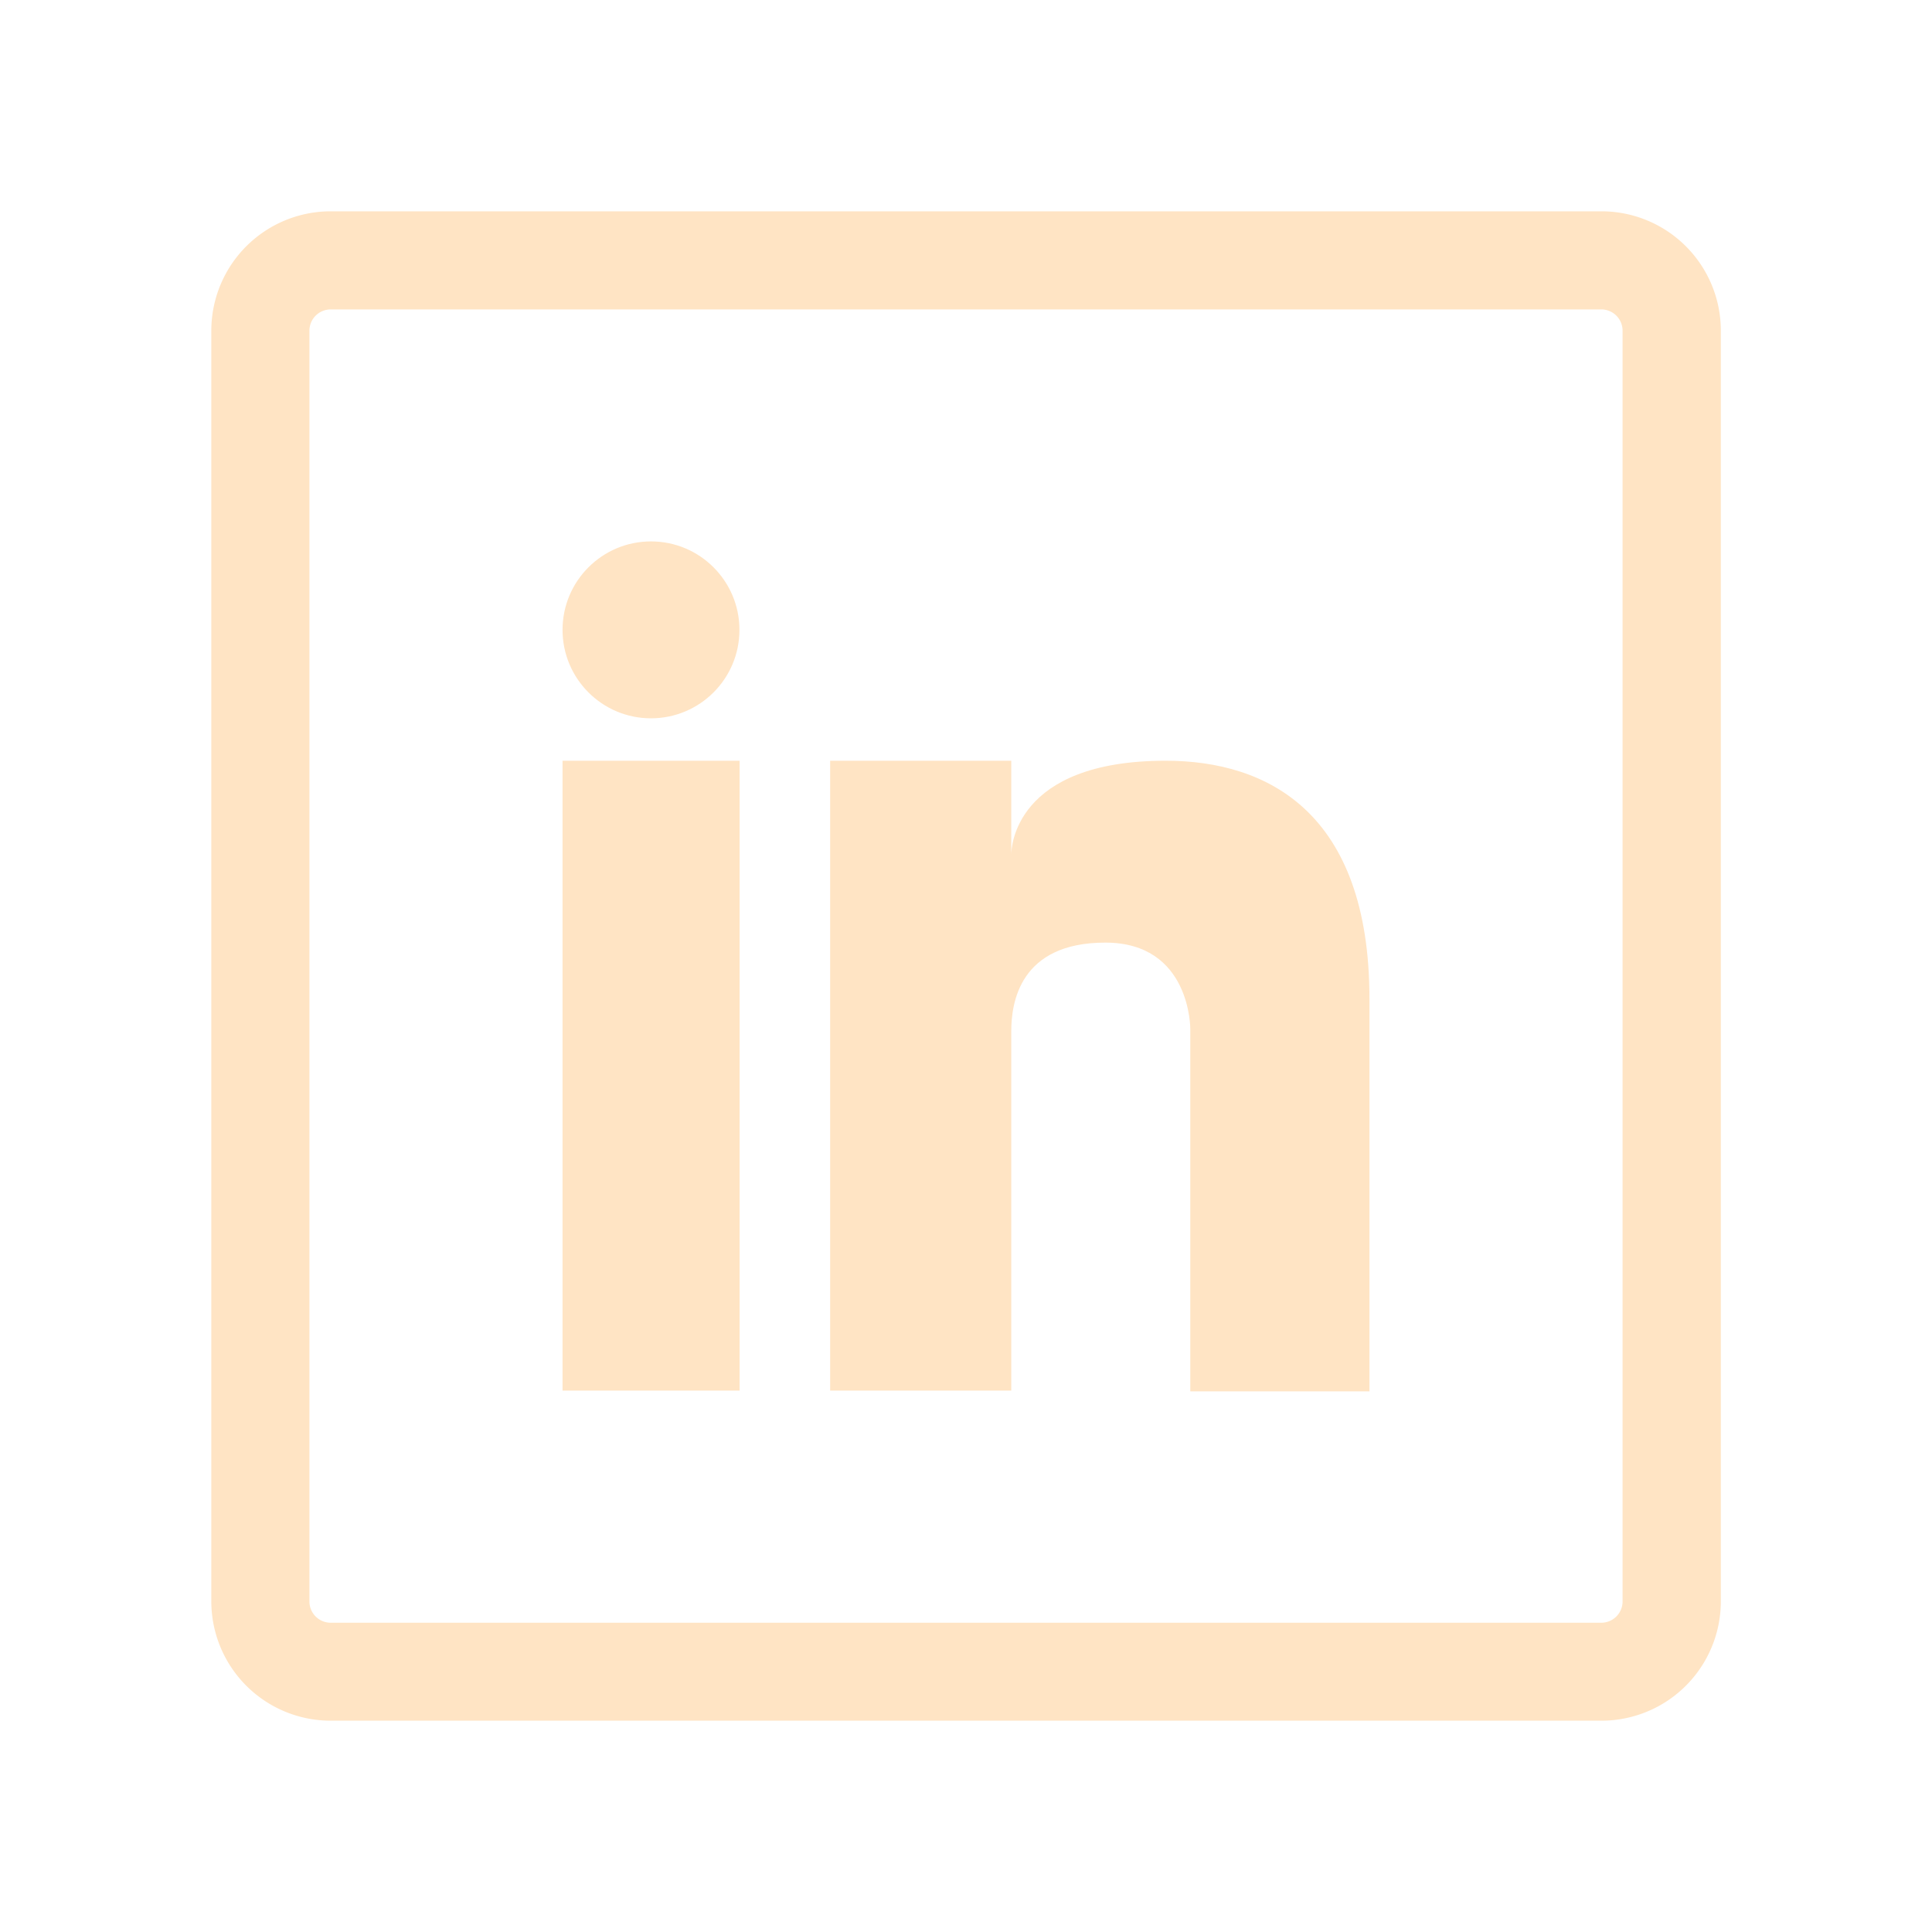 <svg data-name="Layer 1" viewBox="0 0 128 128" xmlns="http://www.w3.org/2000/svg"><path d="M106.09 20.5a1.41 1.41 0 0 1 1.41 1.41v84.19a1.41 1.41 0 0 1-1.41 1.41H21.91a1.41 1.41 0 0 1-1.41-1.41V21.91a1.41 1.41 0 0 1 1.41-1.41h84.19m0-6.5H21.91A7.91 7.91 0 0 0 14 21.91v84.19a7.91 7.91 0 0 0 7.91 7.9h84.19a7.91 7.91 0 0 0 7.91-7.91V21.91a7.91 7.91 0 0 0-7.92-7.91Z" fill="#ffe4c4" class="fill-062b31"></path><path d="M37.27 50.4H49v41.73H37.27zM77.23 50.4C67.18 50.4 67 56.21 67 56.61V50.4H55v41.73h12V68.31c0-1.86.55-5.86 6.23-5.86s5.63 5.73 5.63 5.73v24h11.87v-26c0-12.33-6.73-15.78-13.5-15.78Z" fill="#ffe4c4" class="fill-062b31"></path><circle cx="43.13" cy="41.73" r="5.86" fill="#ffe4c4" class="fill-062b31"></circle></svg>